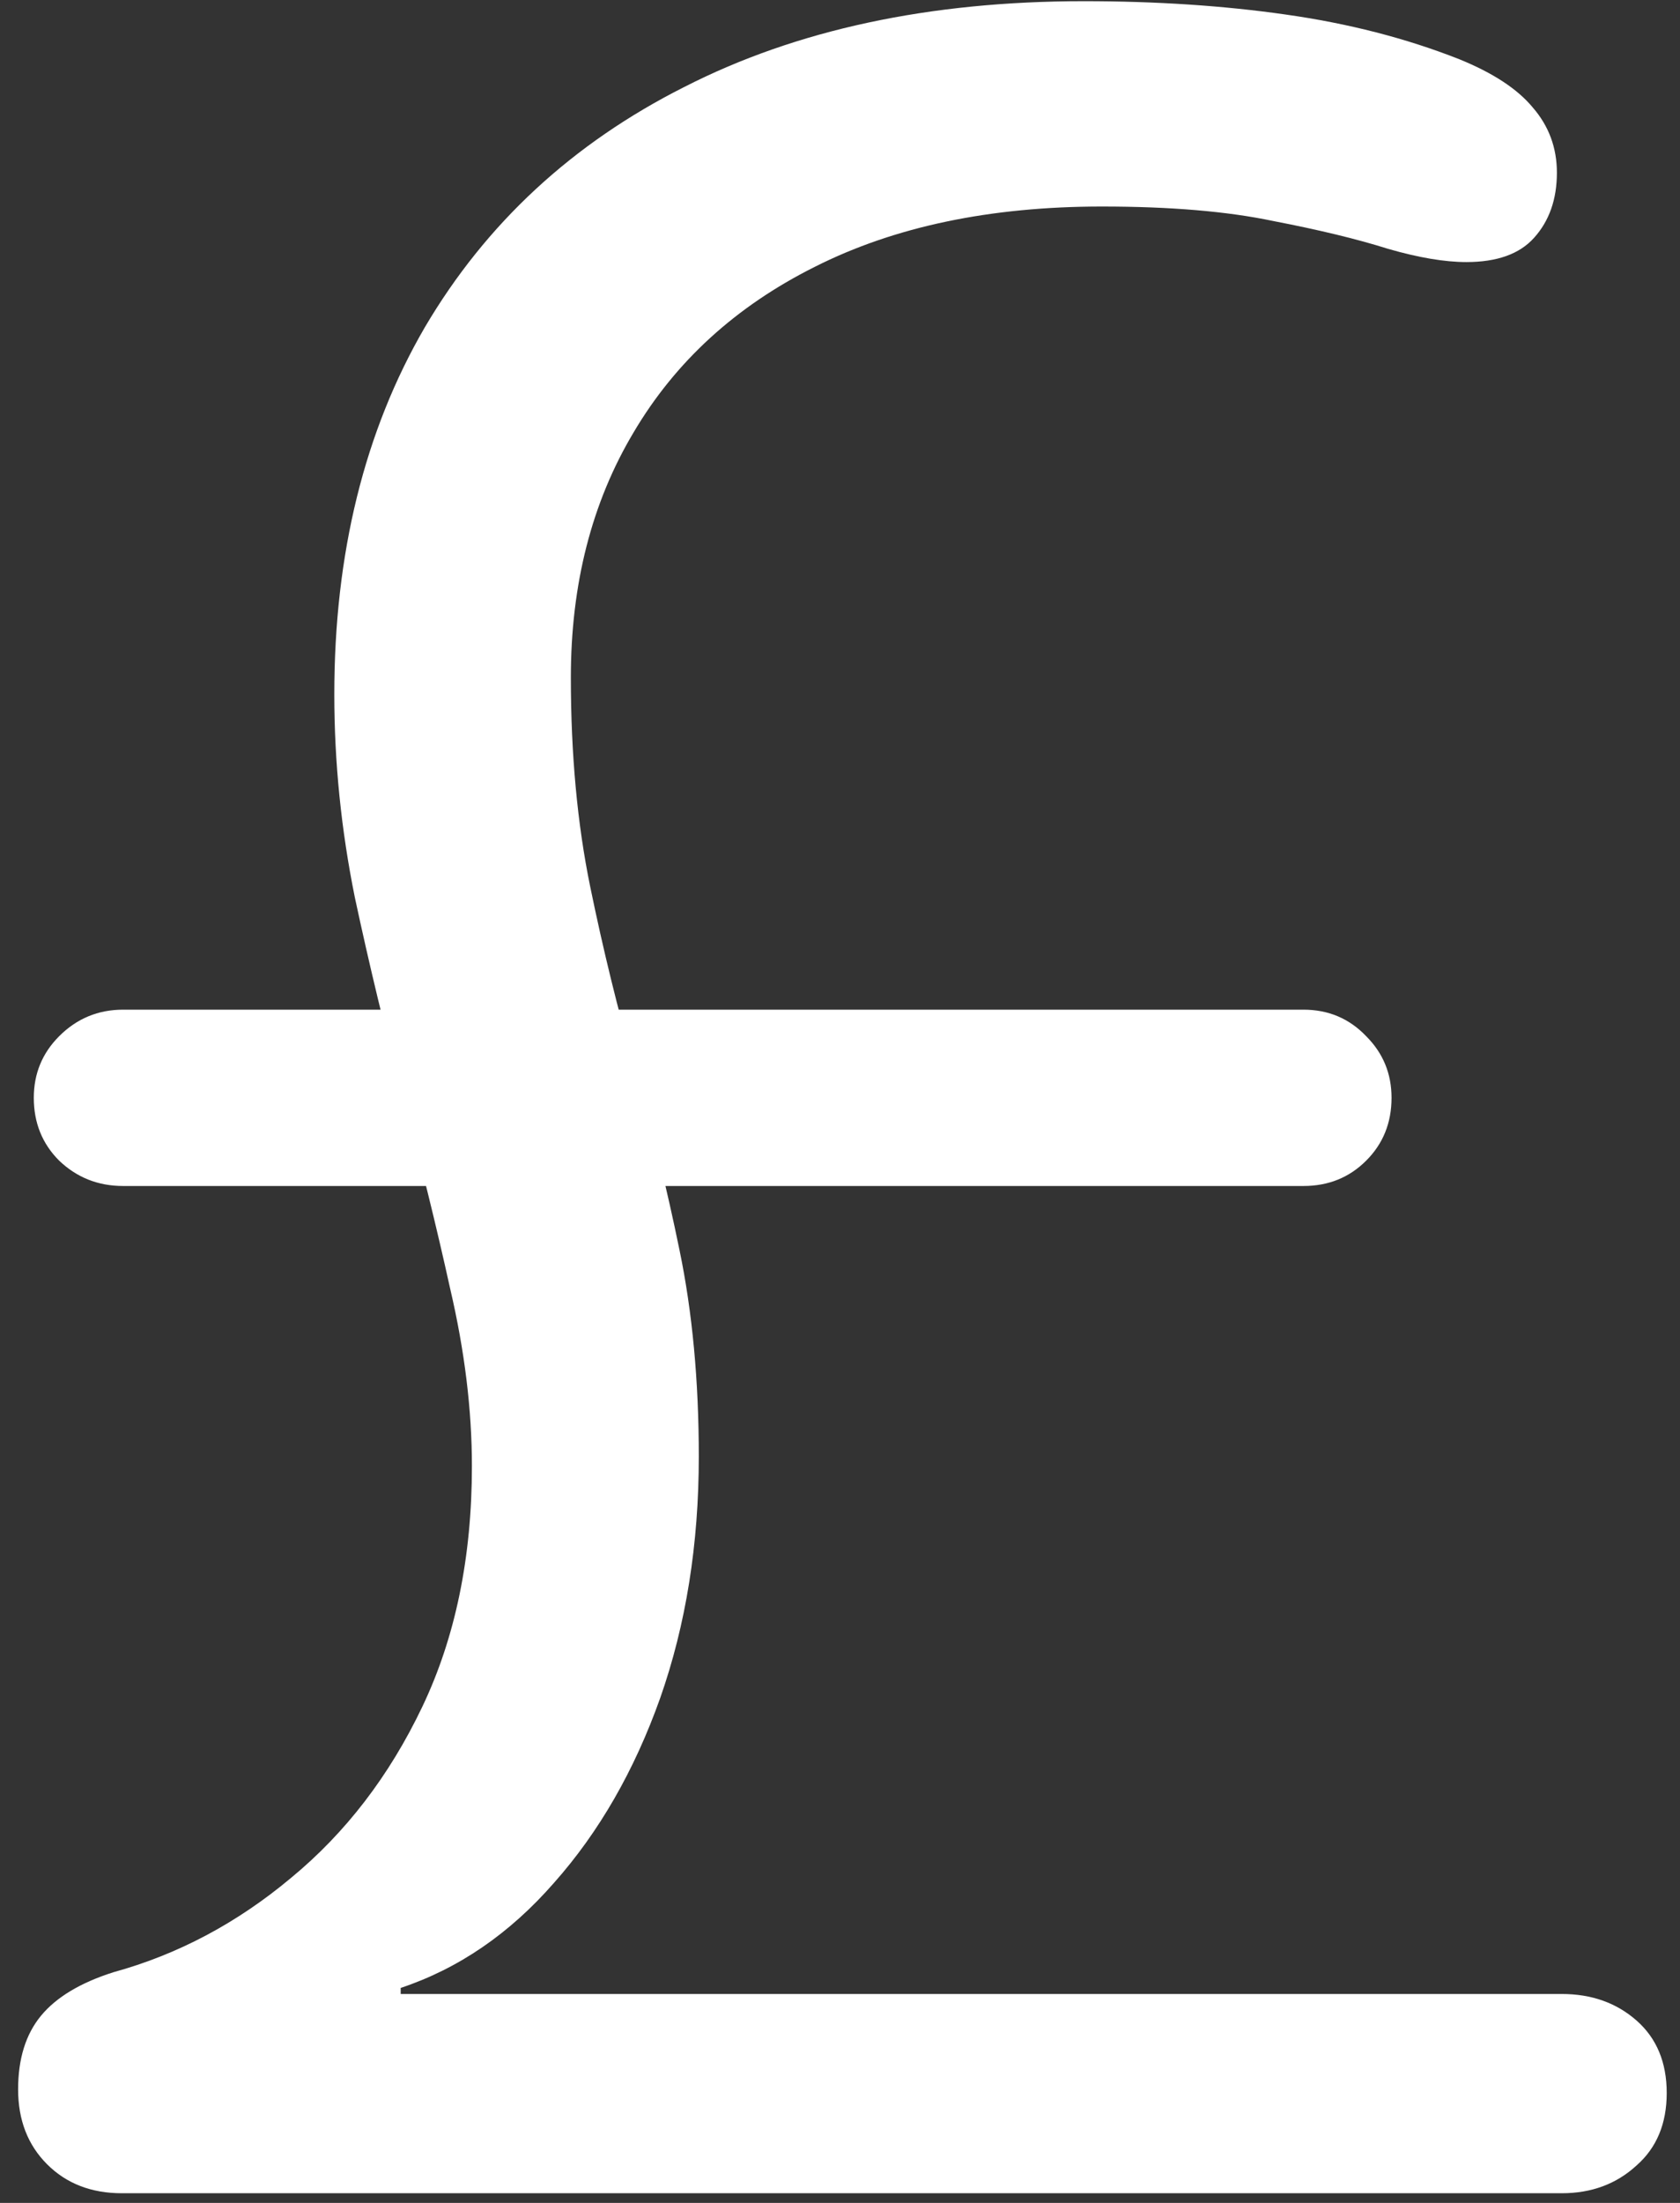 <svg width="87" height="114" viewBox="0 0 87 114" fill="none" xmlns="http://www.w3.org/2000/svg">
<rect x="0" y="0" width="87" height="114" fill="#333333" stroke="none"/>
<path d="M6.312 113.5H80.875C82.417 113.5 83.708 113.021 84.75 112.062C85.792 111.146 86.312 109.896 86.312 108.312C86.312 106.729 85.792 105.479 84.75 104.562C83.708 103.646 82.417 103.188 80.875 103.188H20.75V102.875C23.75 101.875 26.396 100.062 28.688 97.438C31.021 94.812 32.854 91.625 34.188 87.875C35.521 84.083 36.188 79.917 36.188 75.375C36.188 71.458 35.854 67.896 35.188 64.688C34.521 61.438 33.75 58.312 32.875 55.312C32 52.271 31.229 49.125 30.562 45.875C29.896 42.625 29.562 39.021 29.562 35.062C29.562 30.229 30.646 26 32.812 22.375C34.979 18.708 38.104 15.854 42.188 13.812C46.312 11.729 51.271 10.688 57.062 10.688C60.604 10.688 63.562 10.938 65.938 11.438C68.312 11.896 70.292 12.375 71.875 12.875C73.458 13.333 74.812 13.562 75.938 13.562C77.521 13.562 78.688 13.146 79.438 12.312C80.229 11.438 80.625 10.312 80.625 8.938C80.625 7.646 80.208 6.521 79.375 5.562C78.583 4.604 77.312 3.771 75.562 3.062C72.812 1.979 69.812 1.208 66.562 0.75C63.354 0.292 59.875 0.062 56.125 0.062C48.125 0.062 41.229 1.542 35.438 4.5C29.646 7.417 25.167 11.562 22 16.938C18.875 22.312 17.312 28.646 17.312 35.938C17.312 39.438 17.667 42.938 18.375 46.438C19.125 49.938 19.958 53.396 20.875 56.812C21.792 60.188 22.604 63.479 23.312 66.688C24.062 69.896 24.438 72.958 24.438 75.875C24.438 80.583 23.583 84.729 21.875 88.312C20.167 91.896 17.896 94.854 15.062 97.188C12.271 99.521 9.208 101.146 5.875 102.062C4.167 102.604 2.917 103.354 2.125 104.312C1.333 105.271 0.938 106.542 0.938 108.125C0.938 109.708 1.438 111 2.438 112C3.438 113 4.729 113.5 6.312 113.5ZM1.75 56.812C1.75 58.104 2.188 59.188 3.062 60.062C3.979 60.938 5.083 61.375 6.375 61.375H67.5C68.792 61.375 69.875 60.938 70.75 60.062C71.625 59.188 72.062 58.104 72.062 56.812C72.062 55.562 71.625 54.5 70.75 53.625C69.875 52.708 68.792 52.25 67.5 52.25H6.375C5.083 52.25 3.979 52.708 3.062 53.625C2.188 54.5 1.75 55.562 1.75 56.812Z" fill="white"/>
</svg>
